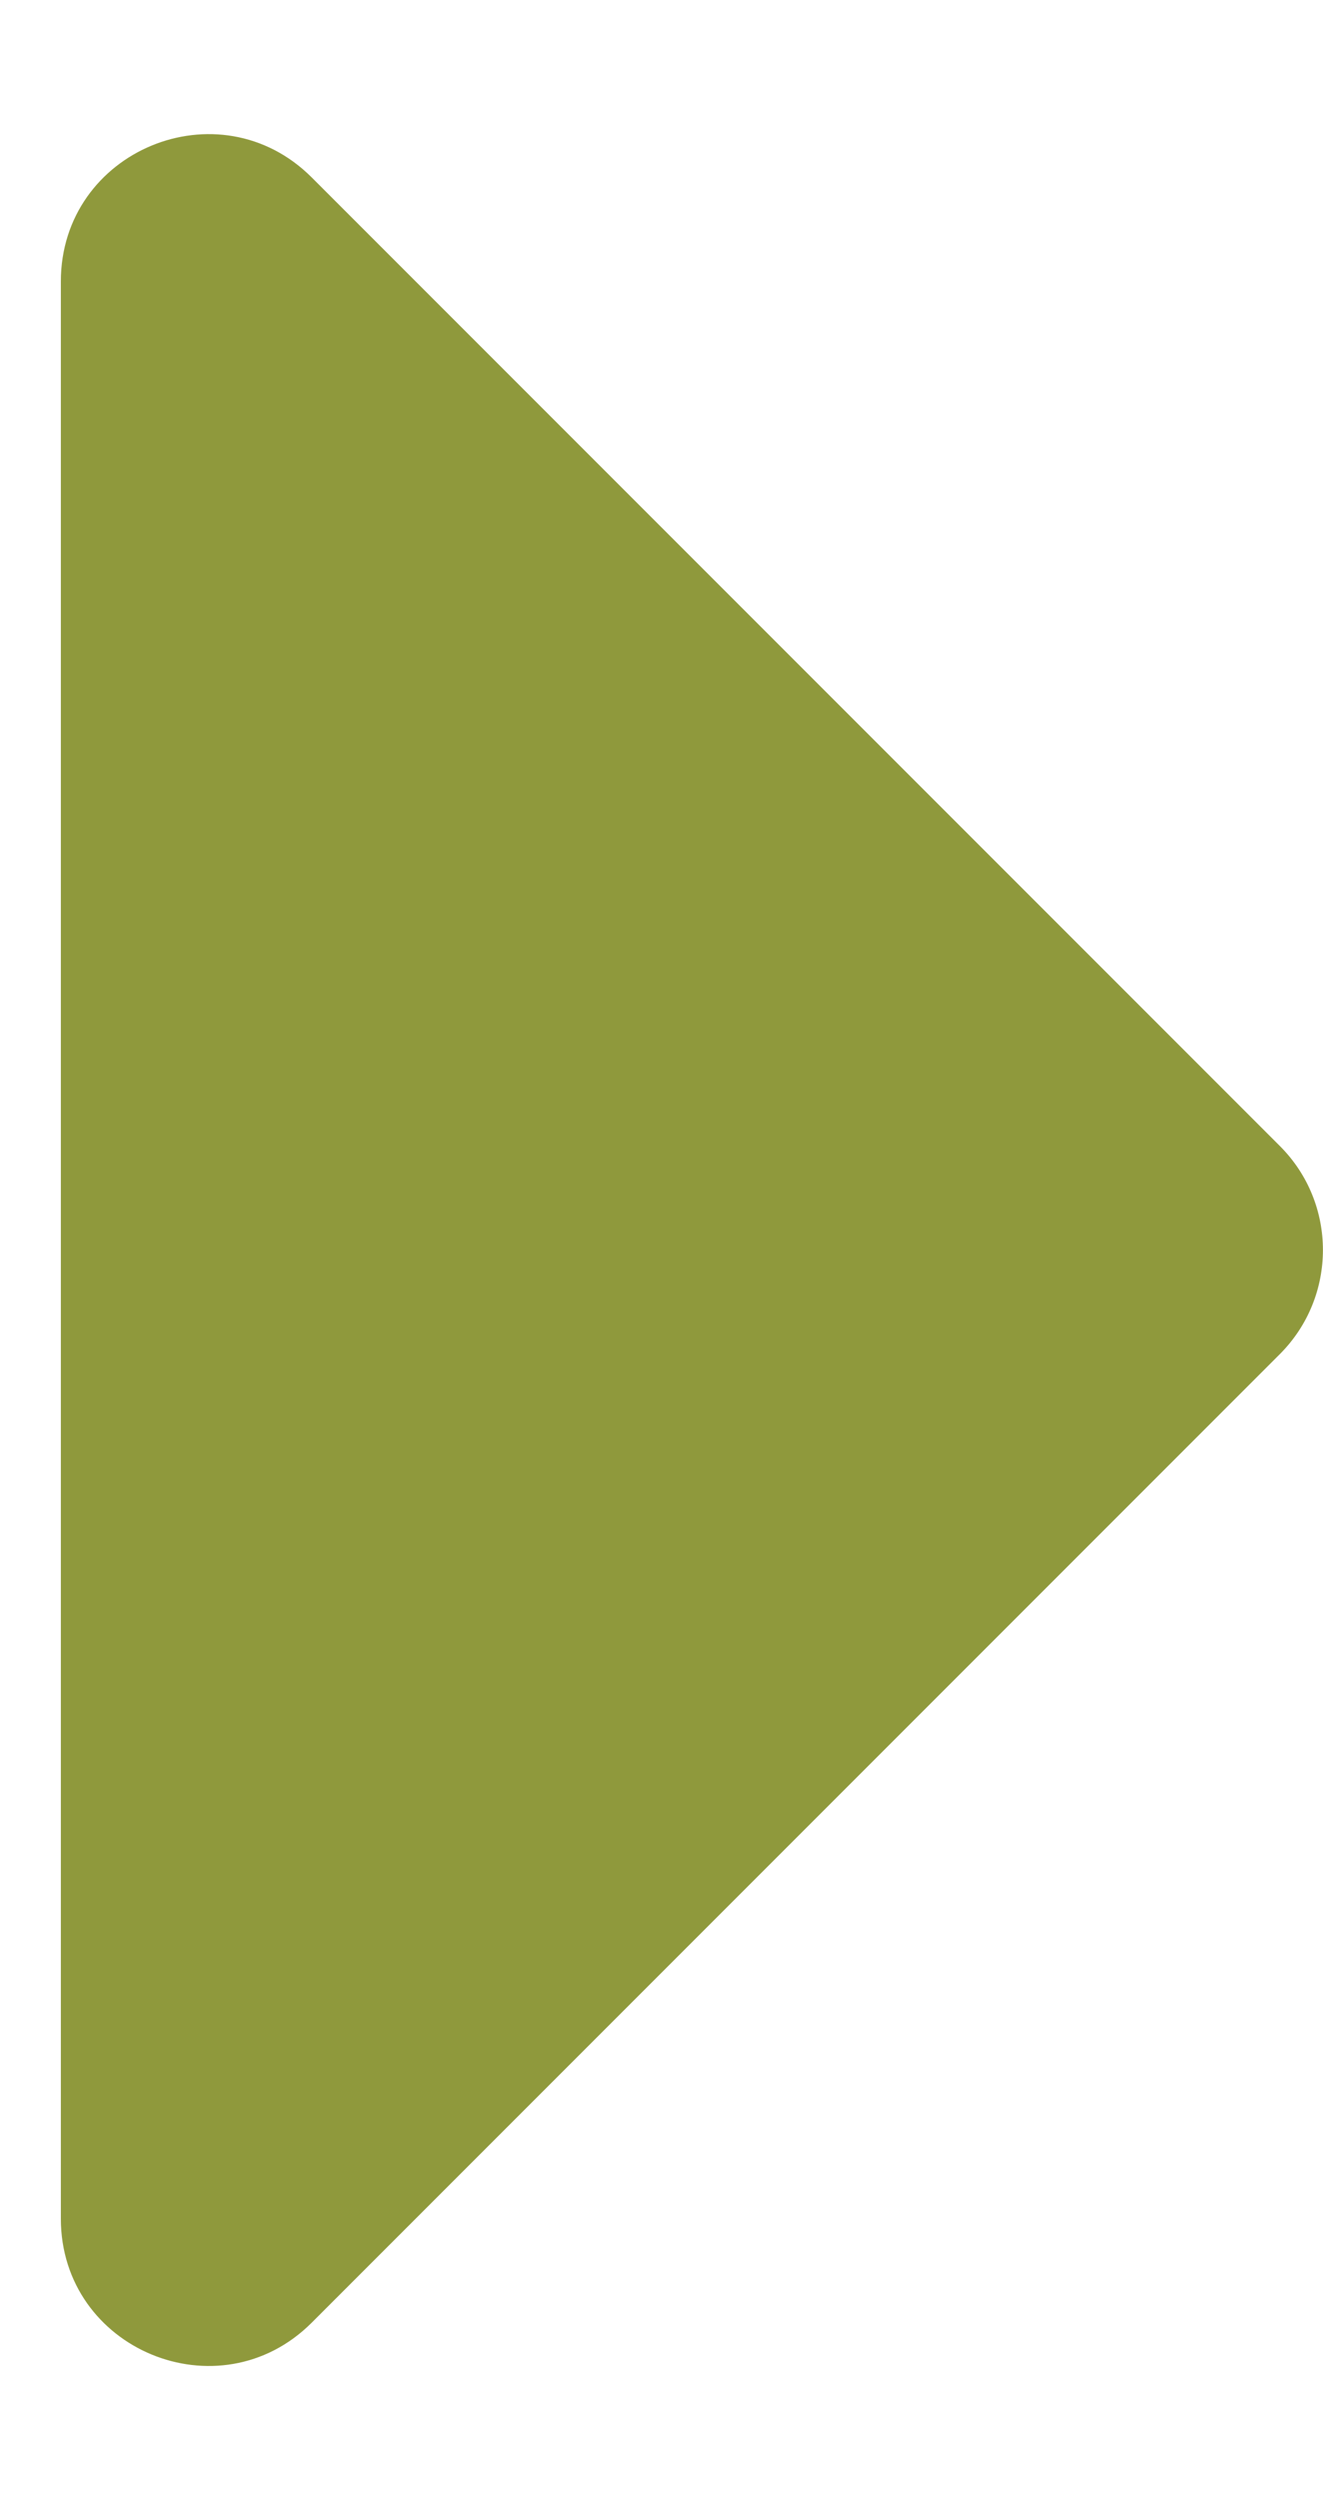 <svg width="9" height="17" viewBox="0 0 9 17" fill="none" xmlns="http://www.w3.org/2000/svg">
<path d="M0.414 1.914C0.414 1.023 1.491 0.577 2.121 1.207L8.707 7.793C9.097 8.183 9.097 8.816 8.707 9.207L2.121 15.793C1.491 16.423 0.414 15.977 0.414 15.086V1.914Z" fill="#8F993C"/>
</svg>
